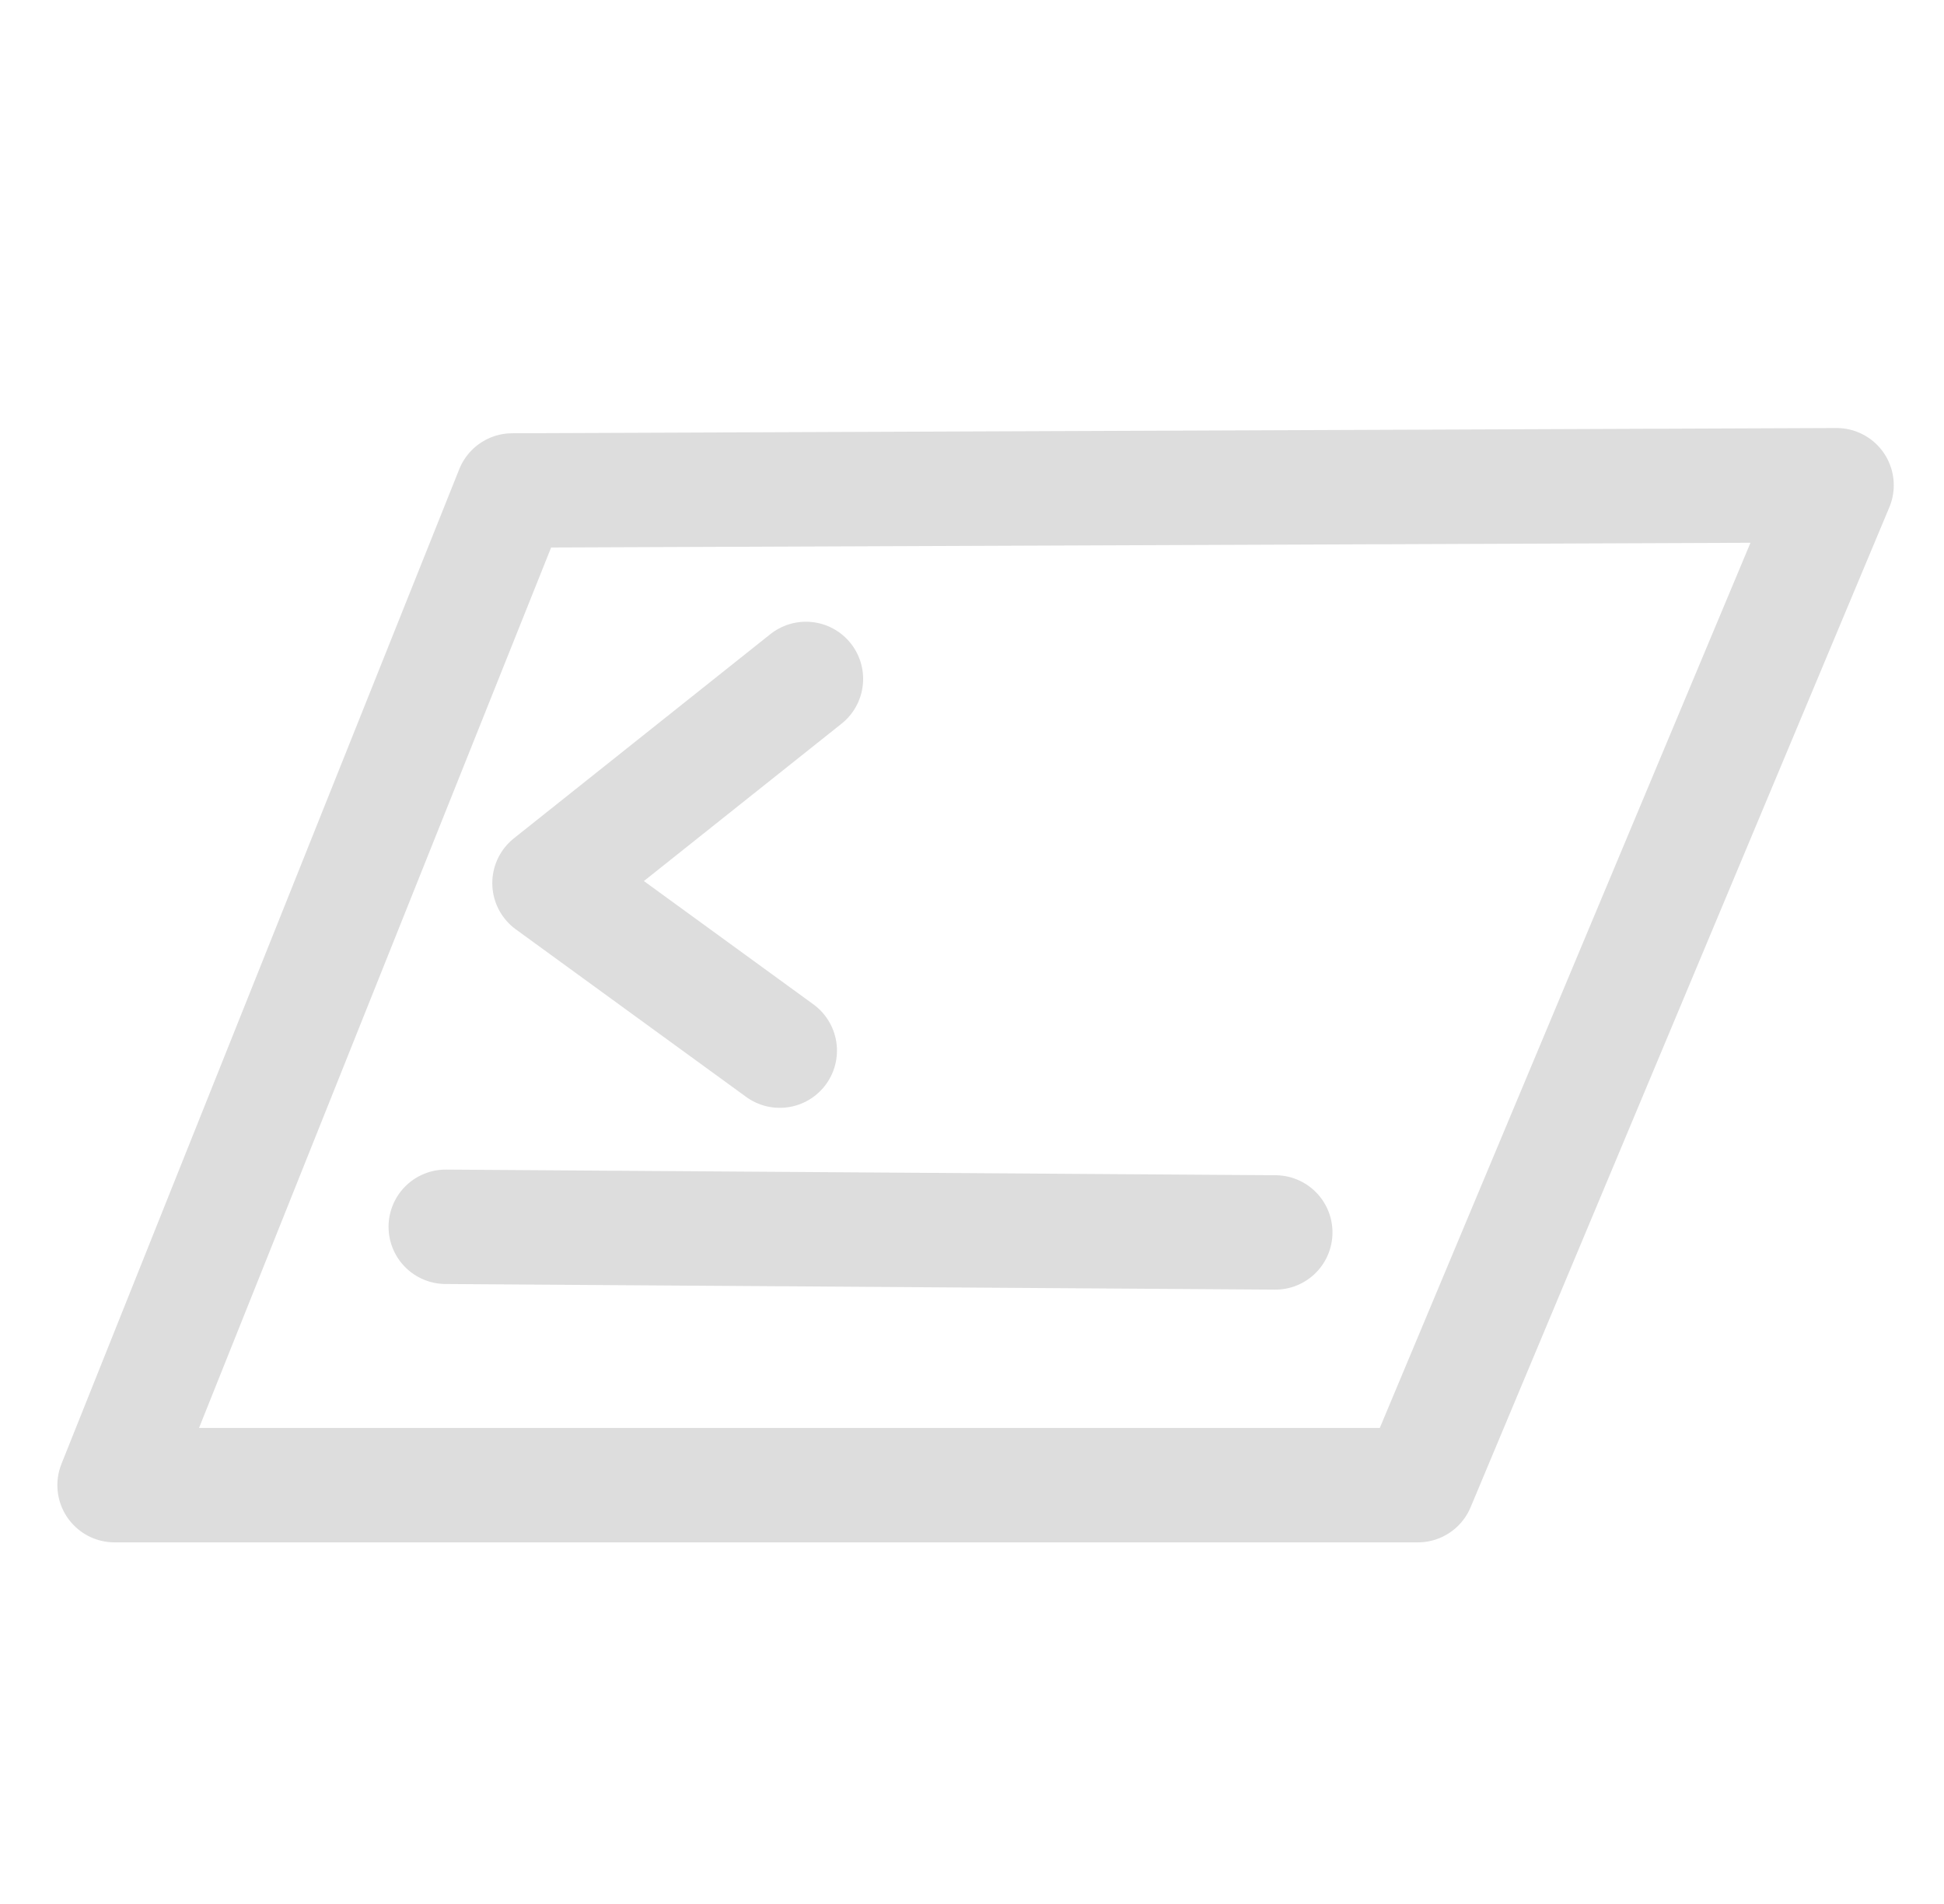 <?xml version="1.0" encoding="UTF-8" standalone="no"?>
<!-- Created with Inkscape (http://www.inkscape.org/) -->

<svg
   width="169.957mm"
   height="166.398mm"
   viewBox="0 0 169.957 166.398"
   version="1.1"
   id="svg5"
   inkscape:version="1.2.1 (9c6d41e410, 2022-07-14)"
   sodipodi:docname="debug.svg"
   xmlns:inkscape="http://www.inkscape.org/namespaces/inkscape"
   xmlns:sodipodi="http://sodipodi.sourceforge.net/DTD/sodipodi-0.dtd"
   xmlns="http://www.w3.org/2000/svg"
   xmlns:svg="http://www.w3.org/2000/svg">
  <sodipodi:namedview
     id="namedview7"
     pagecolor="#ffffff"
     bordercolor="#000000"
     borderopacity="0.25"
     inkscape:showpageshadow="2"
     inkscape:pageopacity="0.0"
     inkscape:pagecheckerboard="0"
     inkscape:deskcolor="#d1d1d1"
     inkscape:document-units="mm"
     showgrid="false"
     inkscape:zoom="0.5946522"
     inkscape:cx="281.67726"
     inkscape:cy="347.26181"
     inkscape:window-width="1920"
     inkscape:window-height="1111"
     inkscape:window-x="-9"
     inkscape:window-y="-9"
     inkscape:window-maximized="1"
     inkscape:current-layer="layer1" />
  <defs
     id="defs2" />
  <g
     inkscape:label="Layer 1"
     inkscape:groupmode="layer"
     id="layer1"
     transform="translate(-19.23,-47.172)">
    <path
       style="fill:none;stroke:#dddddd;stroke-width:10;stroke-linecap:round;stroke-linejoin:round;stroke-dasharray:none"
       d="M 64.022,90.041 179.795,89.584 143.187,176.985 H 29.245 Z"
       id="path5513" />
    <path
       style="fill:none;stroke:#dddddd;stroke-width:10;stroke-linecap:round;stroke-linejoin:round;stroke-dasharray:none"
       d="m 89.691,106.515 -22.422,17.846 20.134,14.643"
       id="path5515" />
    <path
       style="fill:none;stroke:#dddddd;stroke-width:10;stroke-linecap:round;stroke-linejoin:round;stroke-dasharray:none"
       d="m 58.199,154.402 72.525,0.493"
       id="path5517" />
  </g>
</svg>
